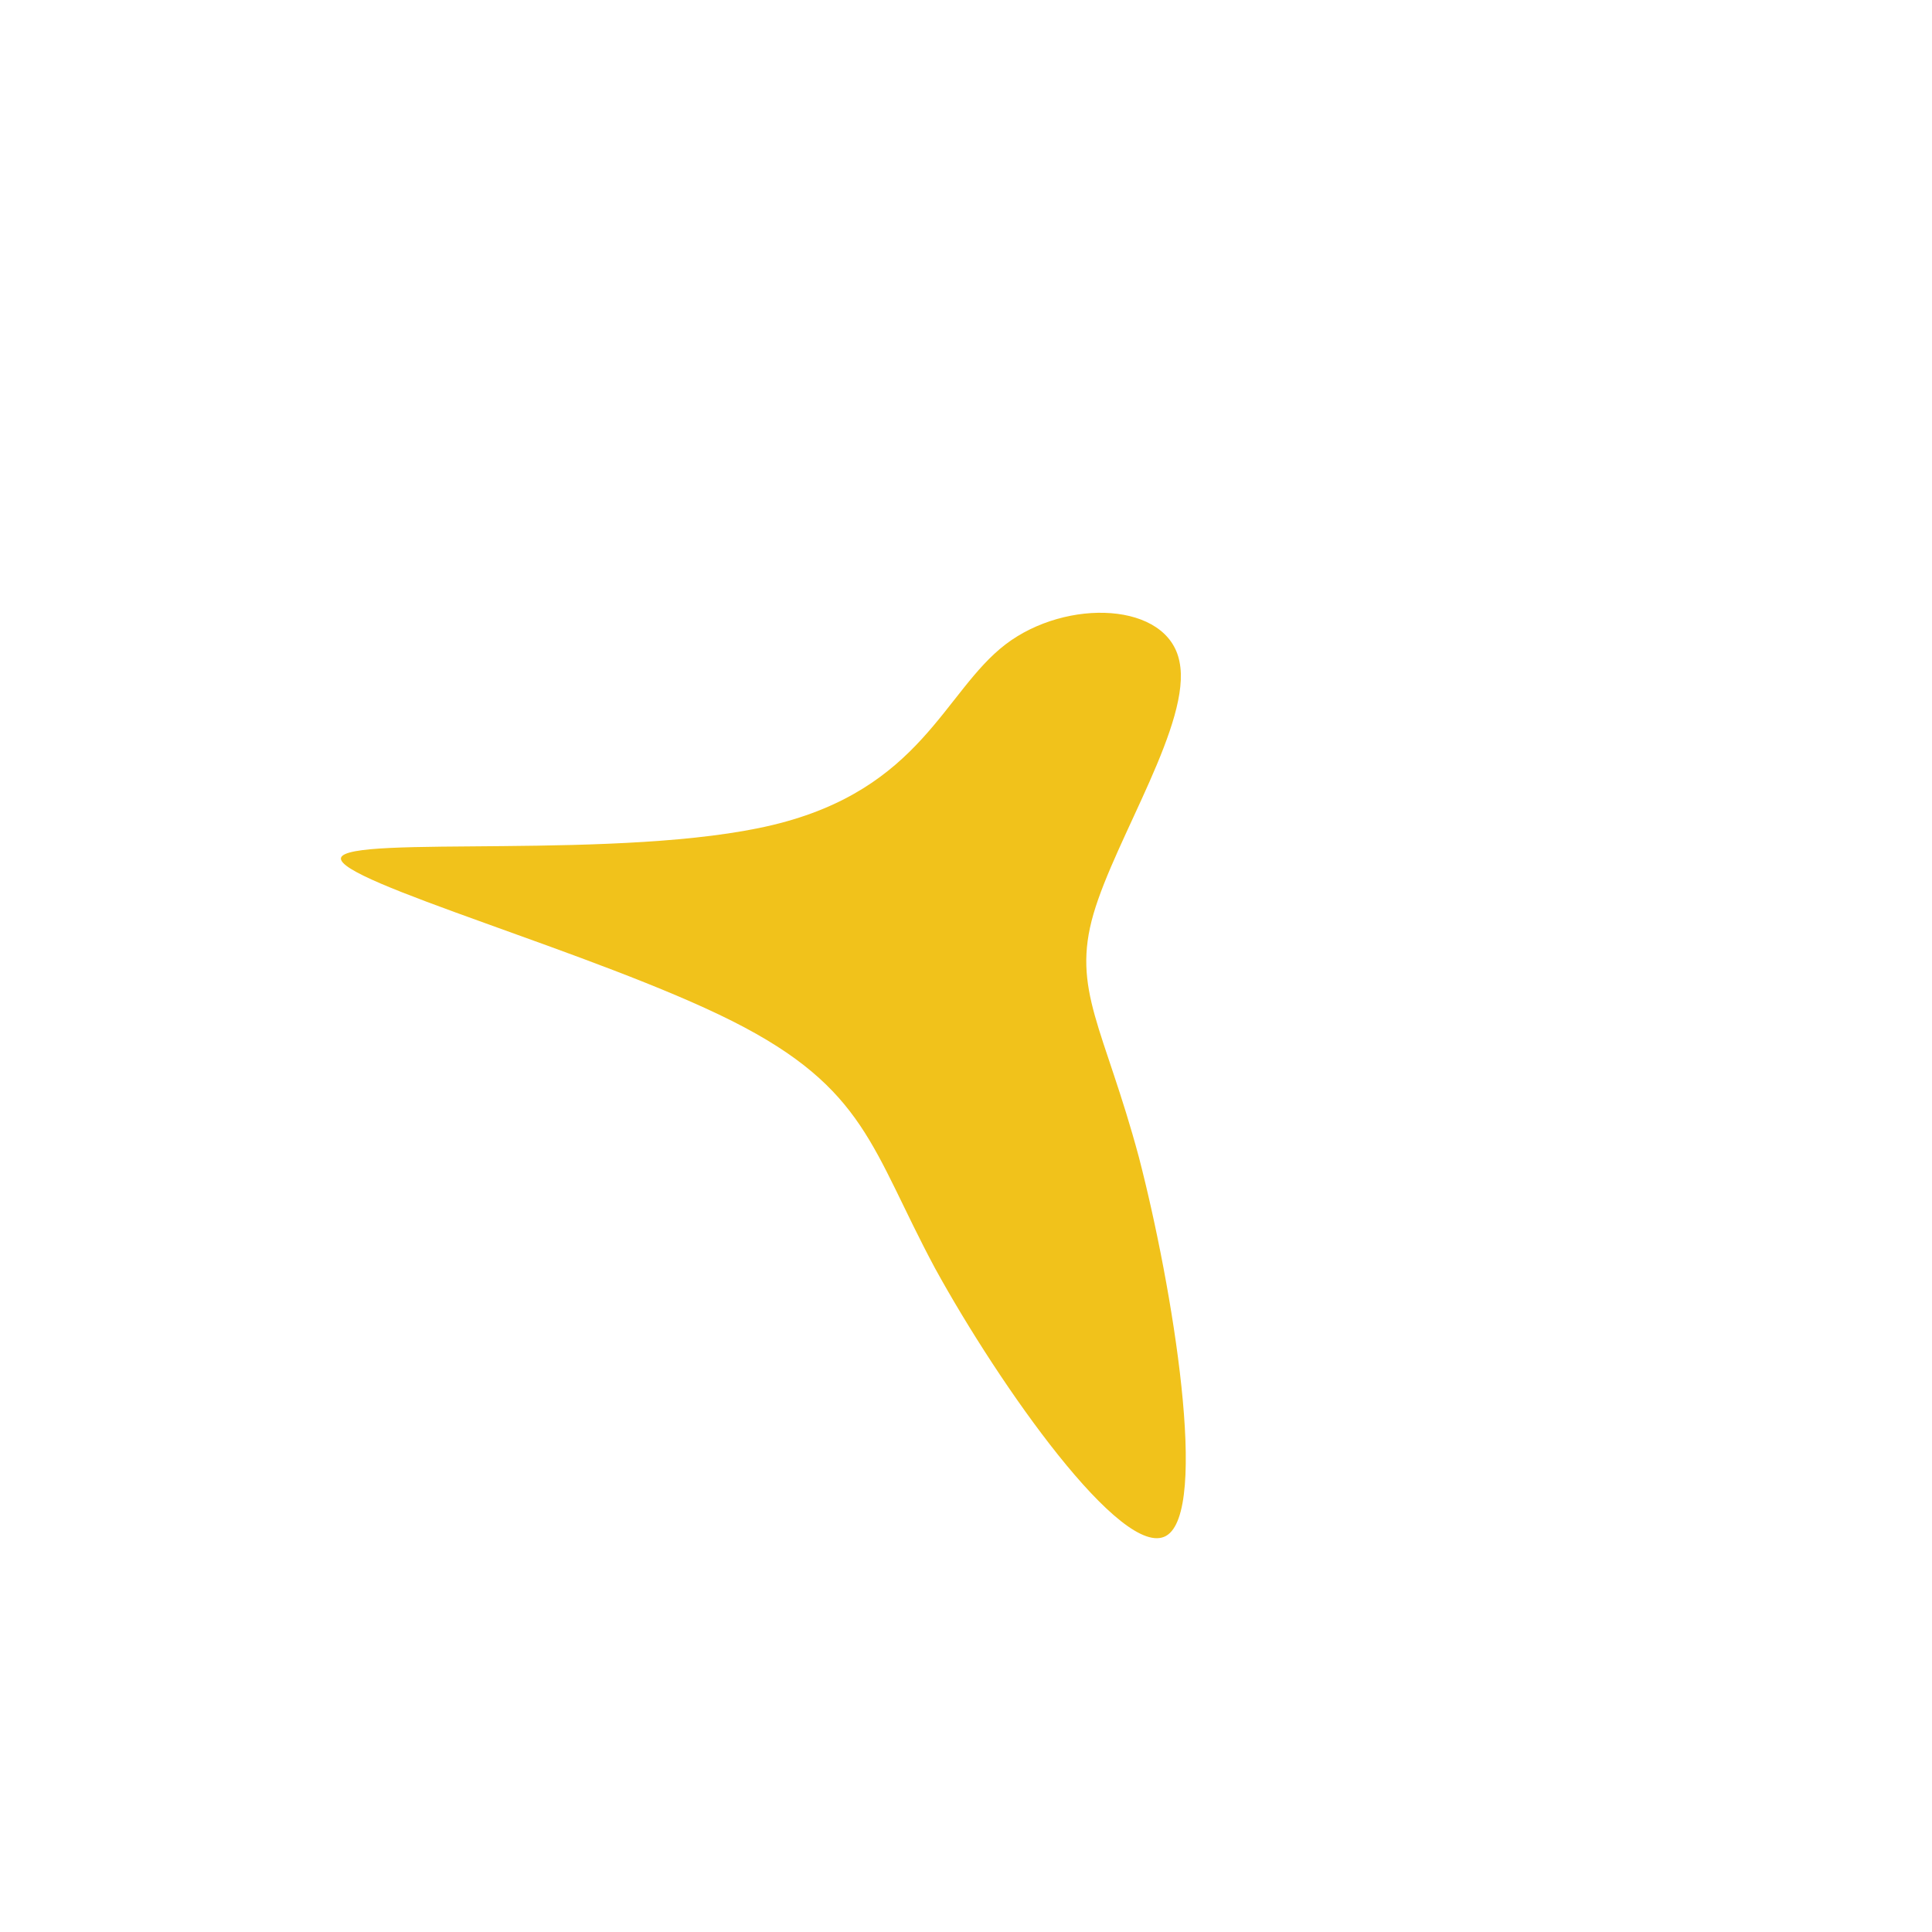<?xml version="1.0" standalone="no"?>
<svg viewBox="0 0 200 200" xmlns="http://www.w3.org/2000/svg">
  <path fill="#F1C21B" d="M22.1,-31.5C23.4,-25.3,15.5,-13.3,13.2,-5.4C10.9,2.5,14.3,6.4,17.9,19.8C21.4,33.3,25.2,56.5,20.7,59C16.2,61.5,3.5,43.5,-3.2,31.3C-9.8,19,-10.3,12.7,-24.2,5.7C-38.1,-1.3,-65.3,-8.8,-64.7,-11.2C-64,-13.6,-35.4,-10.9,-20,-14.6C-4.6,-18.3,-2.3,-28.4,4.1,-33.3C10.4,-38.1,20.9,-37.7,22.1,-31.5Z" transform="translate(100 100)" />
</svg>
